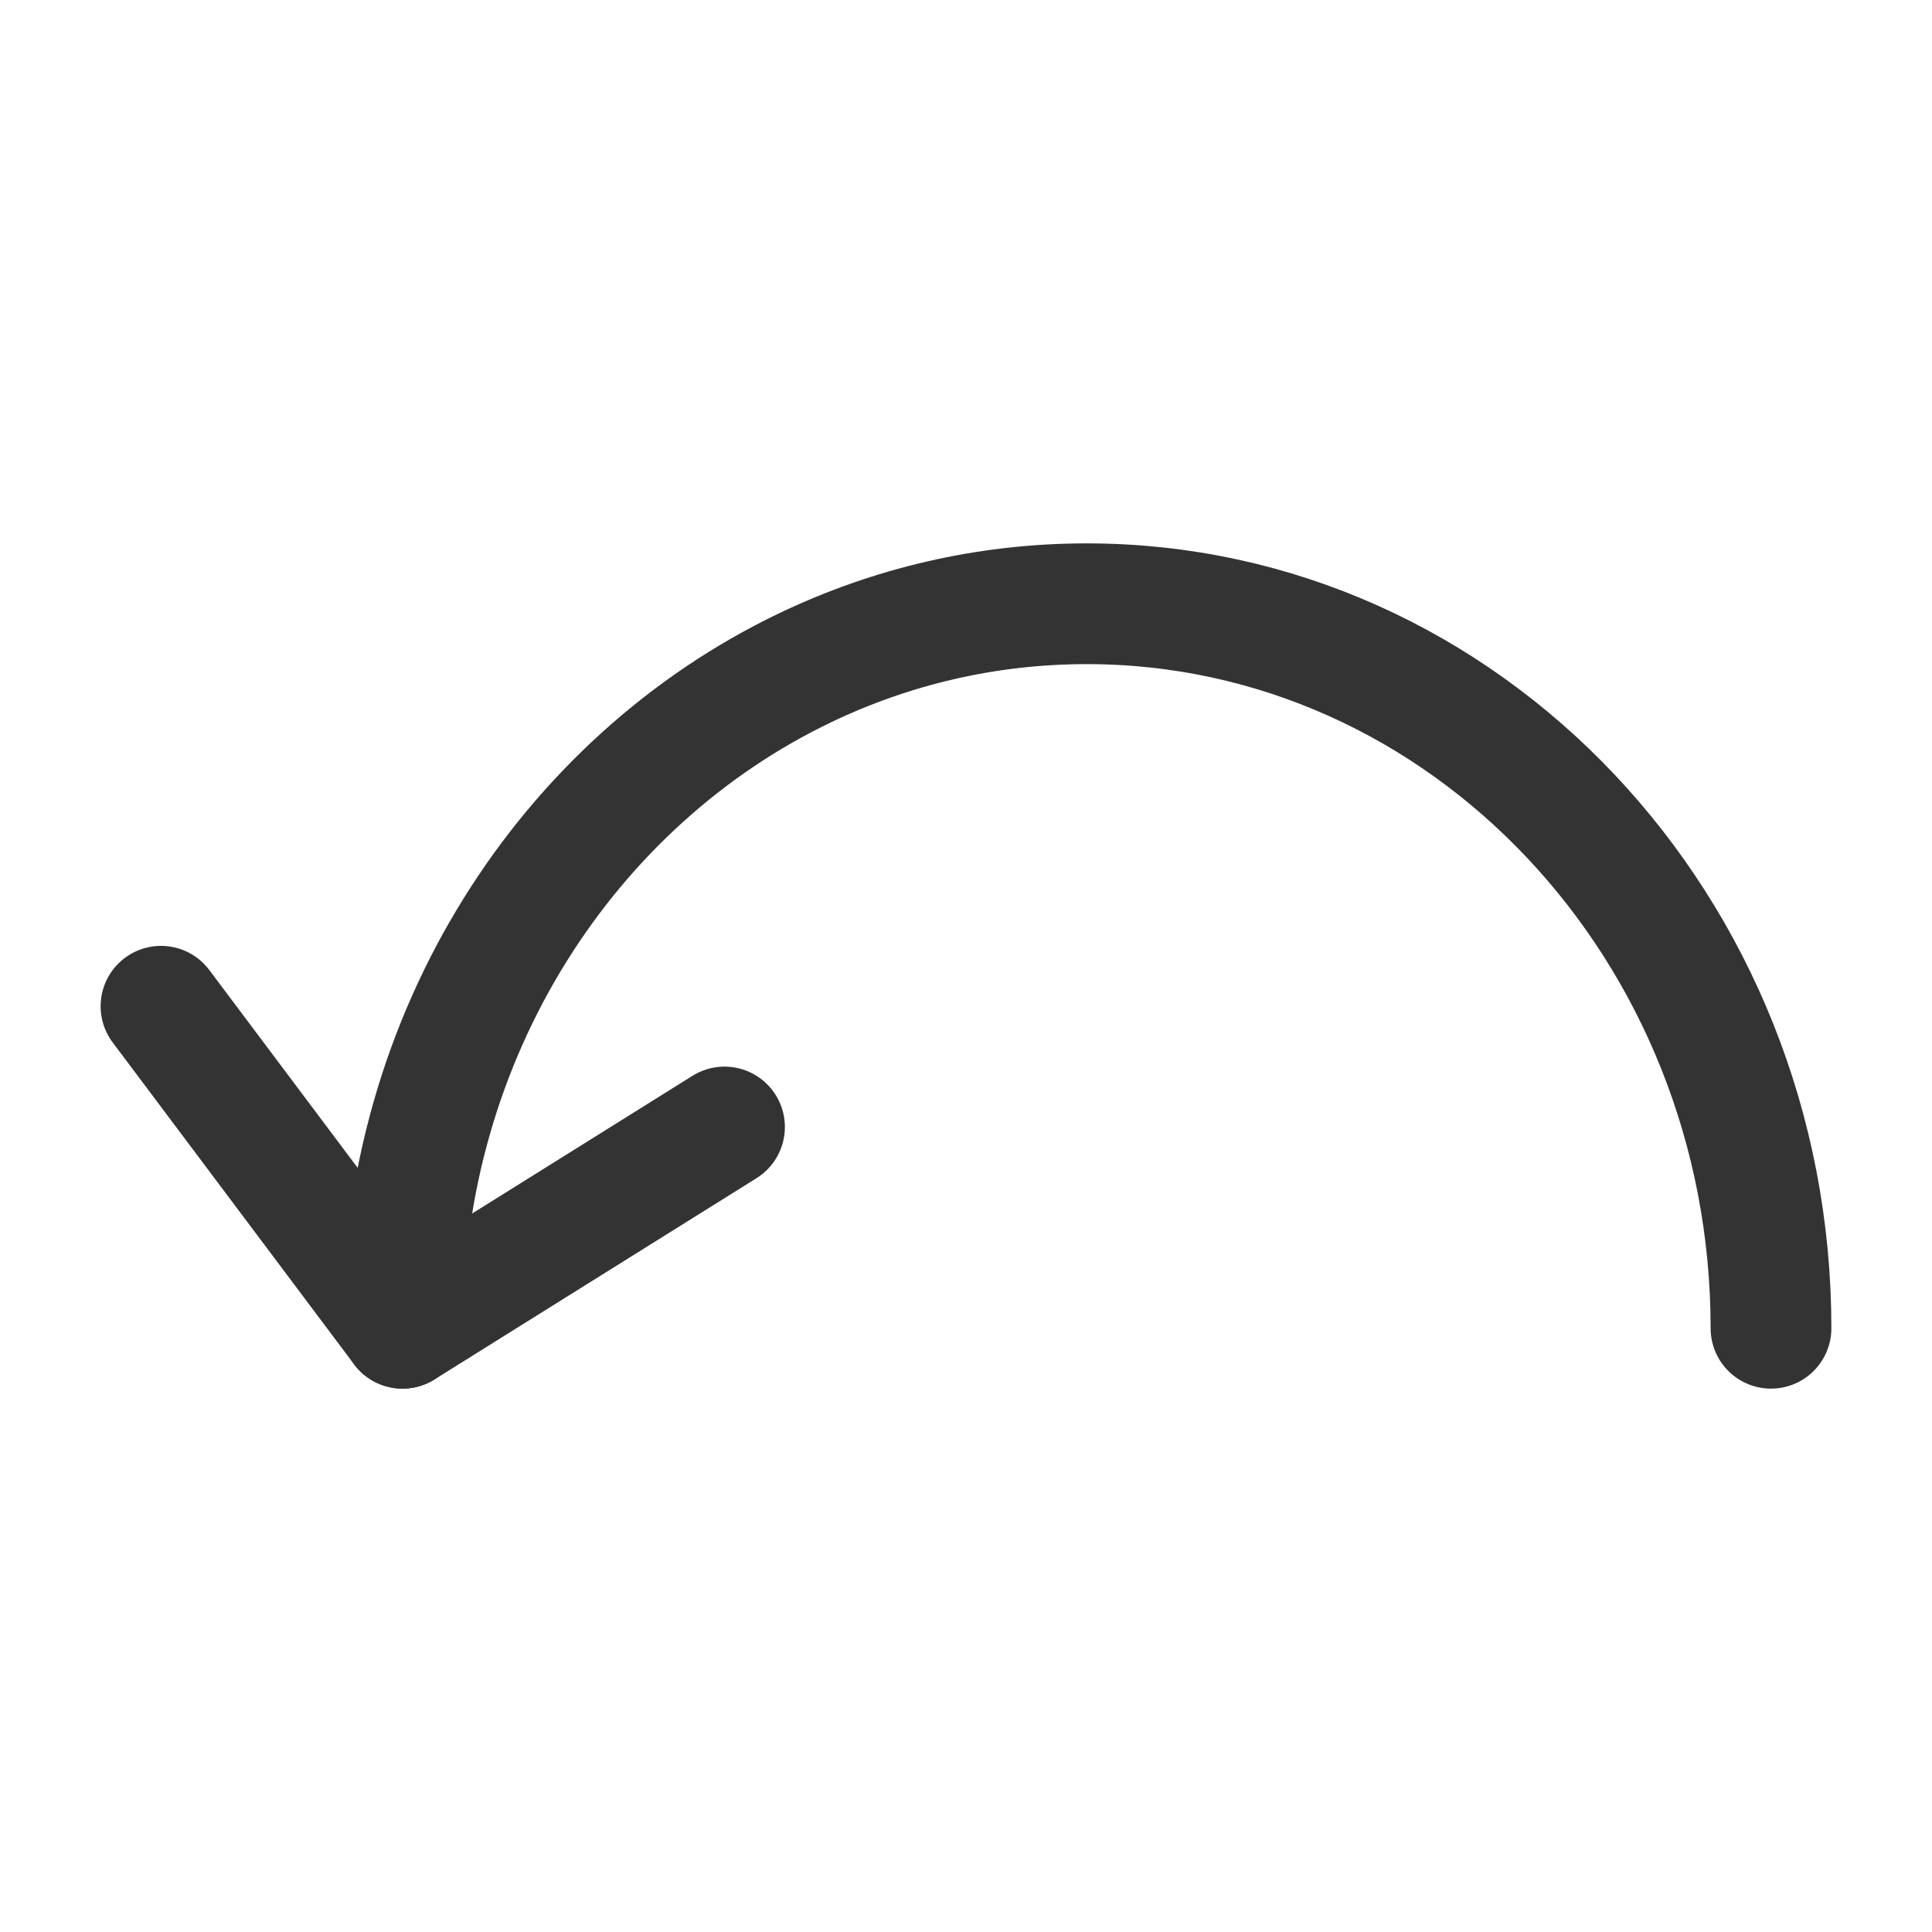 <?xml version="1.0" encoding="UTF-8"?><svg width="18" height="18" viewBox="0 0 48 48" fill="none" xmlns="http://www.w3.org/2000/svg"><path d="M10 33C10 25.701 14.103 19.417 20 16.592C22.135 15.569 24.505 15 27 15C36.389 15 44 23.059 44 33" stroke="#333" stroke-width="3" stroke-linecap="round" stroke-linejoin="round"/><path d="M18 28L10 33L4 25" stroke="#333" stroke-width="3" stroke-linecap="round" stroke-linejoin="round"/></svg>